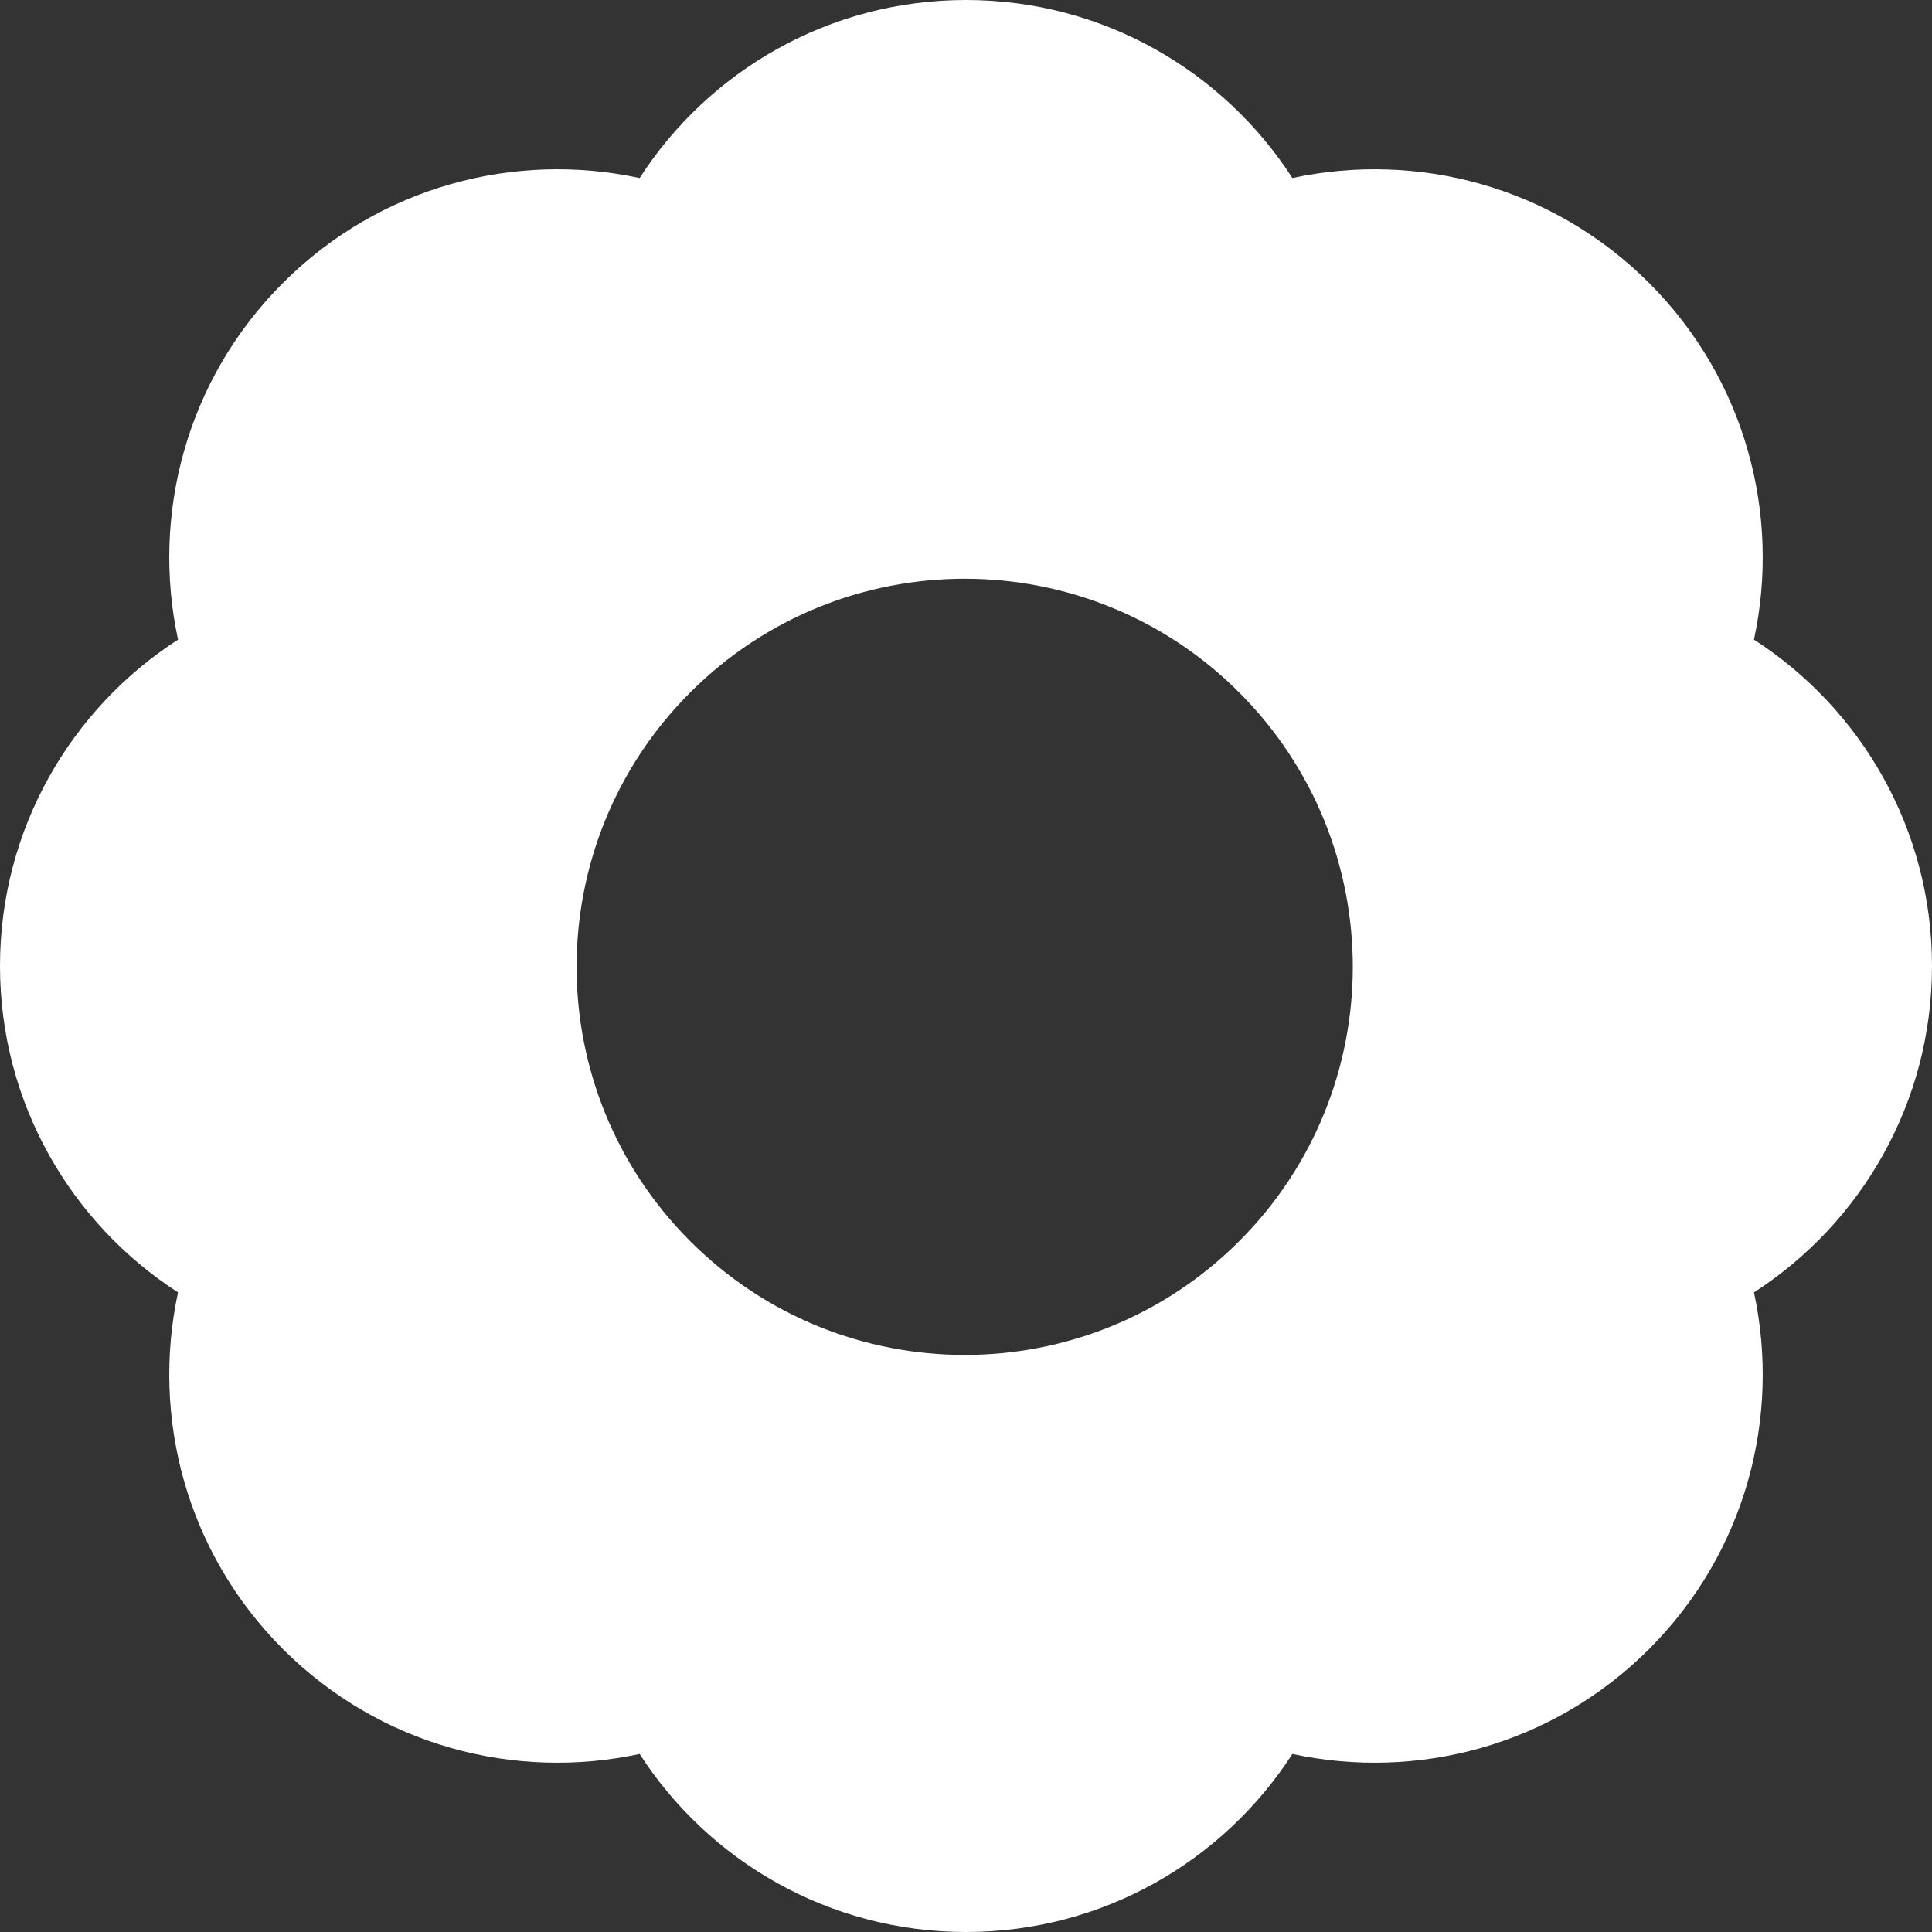 <svg width="93" height="93" viewBox="0 0 93 93" fill="none" xmlns="http://www.w3.org/2000/svg">
<rect x="0" y="0" width="93" height="93" fill="#333333" stroke="none"/>
<g clip-path="url(#clip0_235_923)">
<path fill-rule="evenodd" clip-rule="evenodd" d="M8.57 30.789C7.275 24.791 8.959 18.28 13.62 13.62C18.28 8.959 24.791 7.275 30.789 8.57C34.114 3.414 39.908 0 46.5 0C53.091 0 58.886 3.414 62.211 8.57C68.209 7.275 74.719 8.959 79.381 13.62C84.041 18.28 85.725 24.791 84.43 30.789C89.586 34.114 93 39.908 93 46.5C93 53.091 89.586 58.886 84.43 62.211C85.725 68.209 84.041 74.719 79.381 79.381C74.719 84.041 68.209 85.725 62.211 84.43C58.886 89.586 53.091 93 46.5 93C39.908 93 34.114 89.586 30.789 84.43C24.791 85.725 18.28 84.041 13.62 79.381C8.959 74.719 7.275 68.209 8.57 62.211C3.414 58.886 0 53.091 0 46.5C0 39.908 3.414 34.114 8.57 30.789ZM33.227 59.75C40.523 67.046 52.352 67.046 59.647 59.75C66.943 52.454 66.943 40.625 59.647 33.329C52.352 26.034 40.523 26.034 33.227 33.329C25.931 40.625 25.931 52.454 33.227 59.75Z" fill="white"/>
</g>
<defs>
<clipPath id="clip0_235_923">
<rect width="93" height="93" fill="white"/>
</clipPath>
</defs>
</svg>
